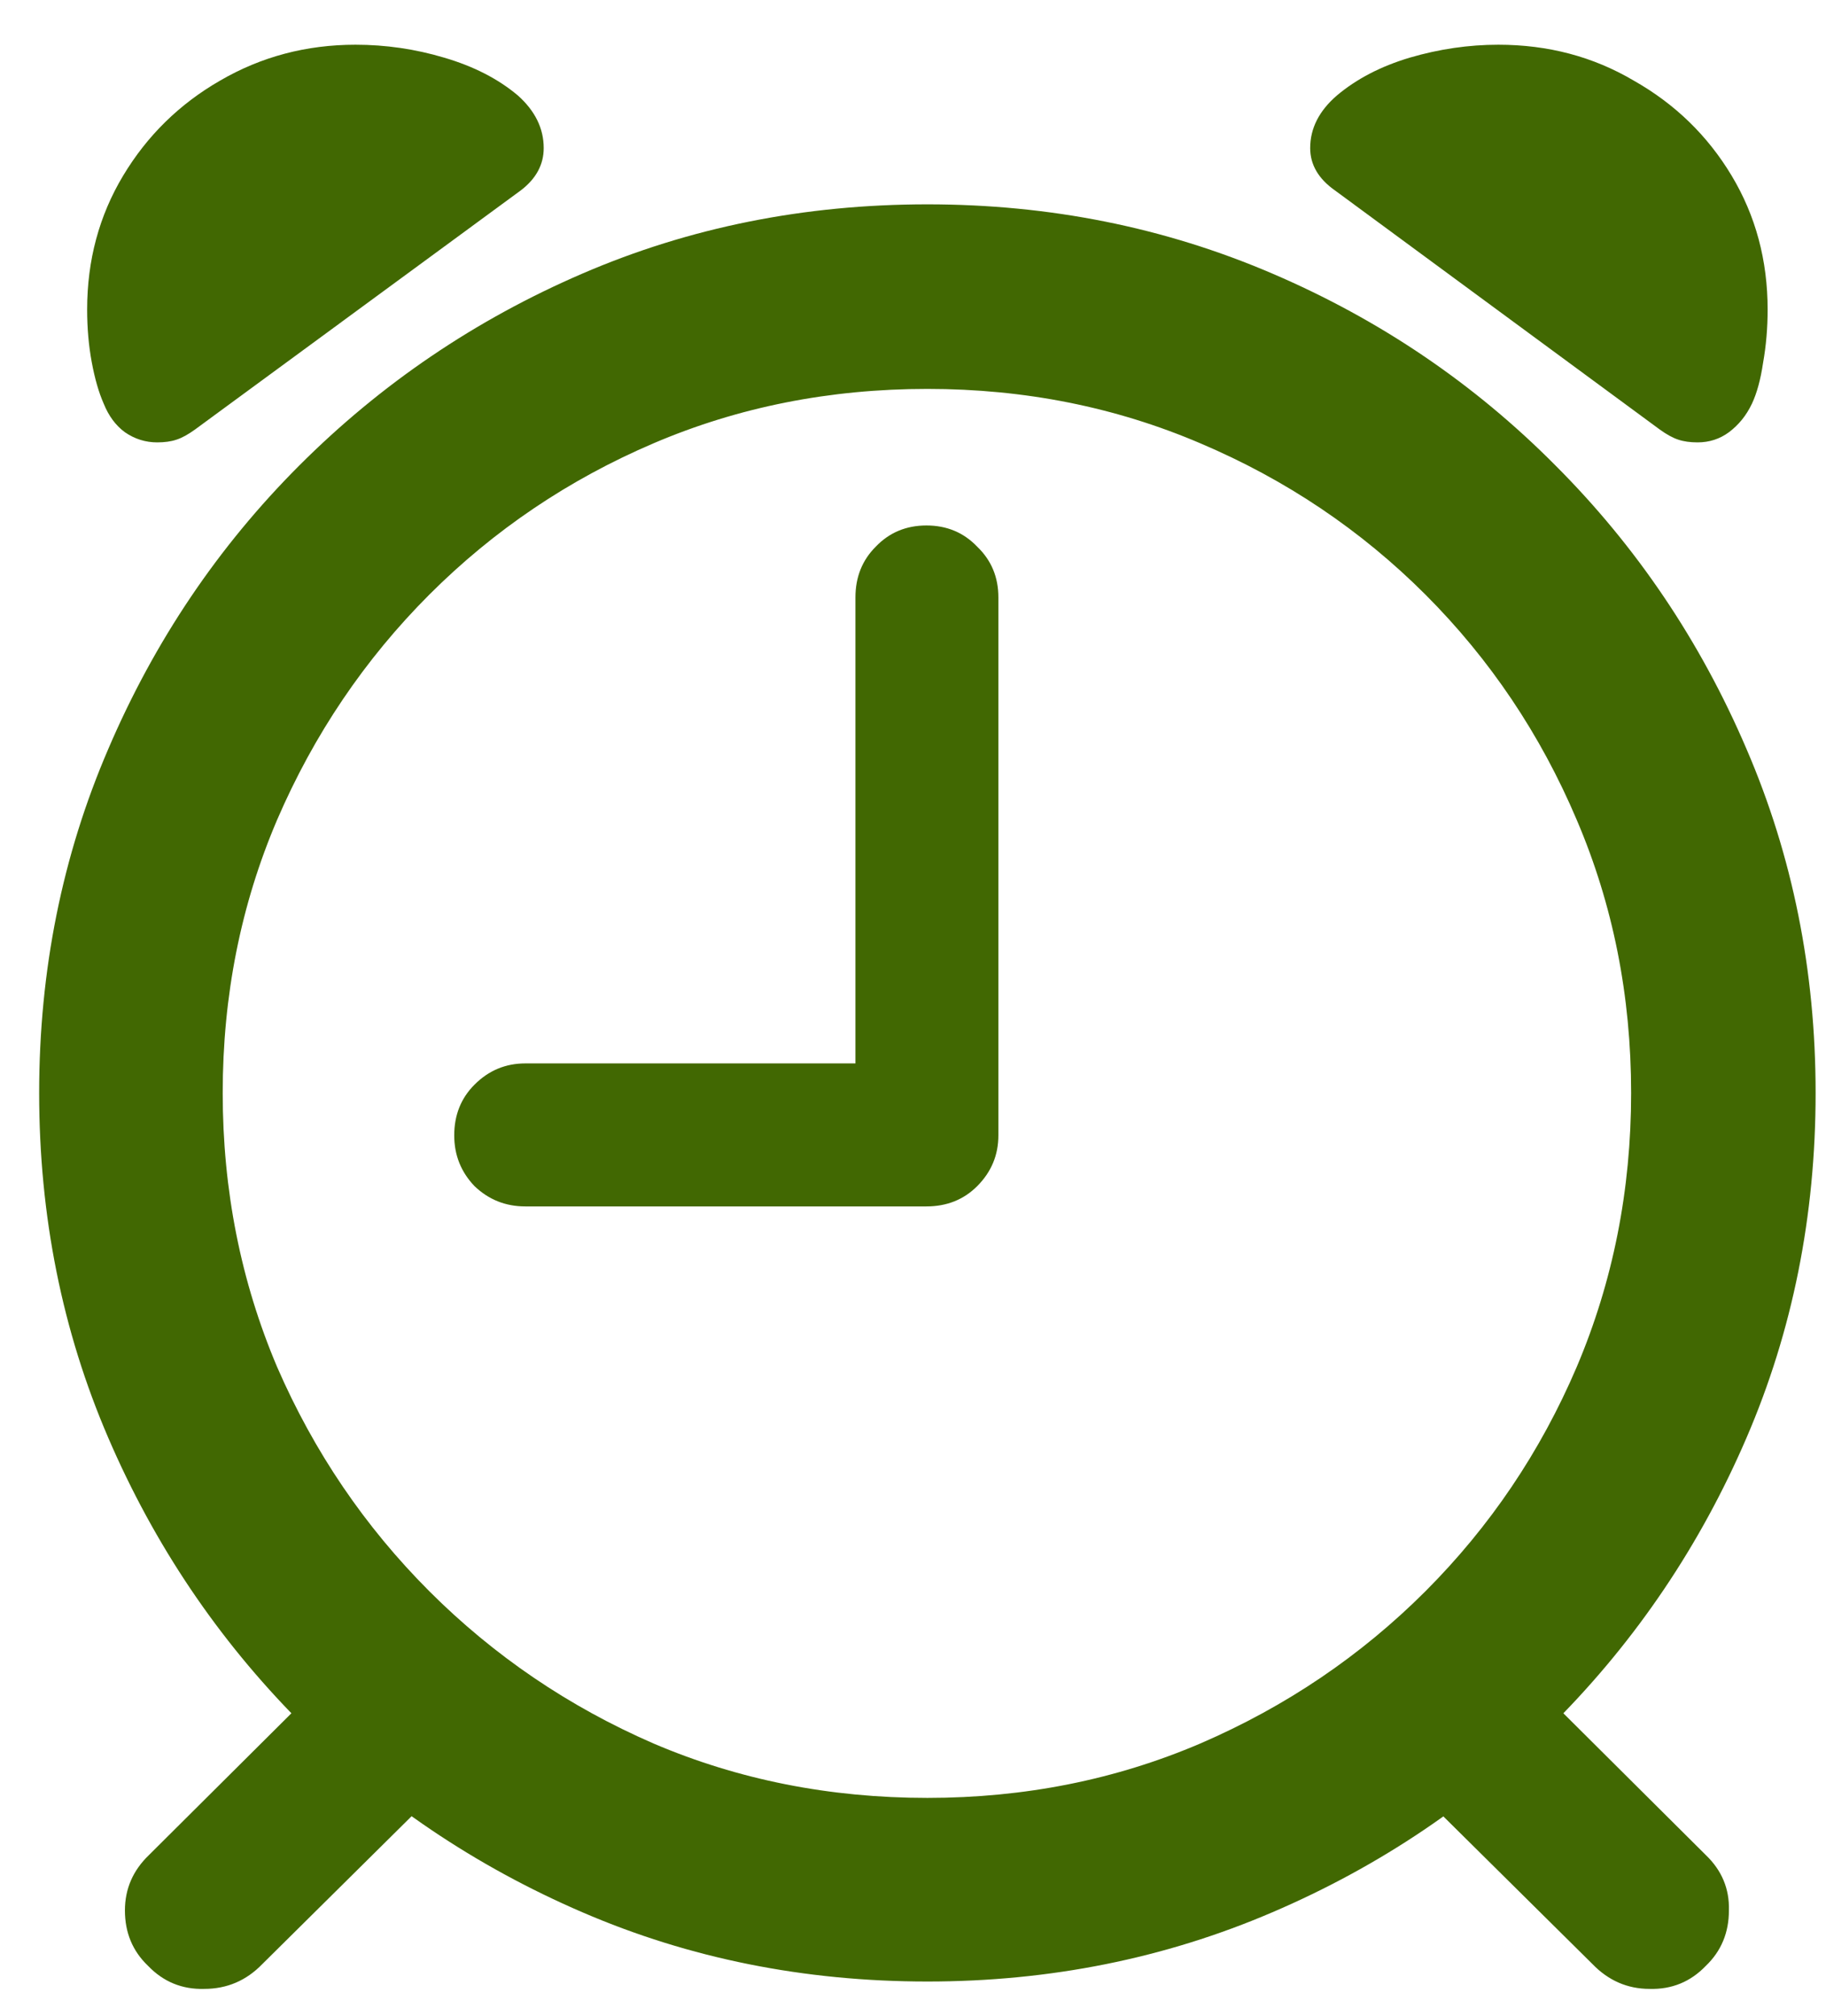<svg width="29" height="32" viewBox="0 0 29 32" fill="none" xmlns="http://www.w3.org/2000/svg">
<path d="M14.729 31.457C16.672 31.457 18.498 31.091 20.207 30.358C21.916 29.626 23.415 28.615 24.704 27.326C25.993 26.027 27.004 24.528 27.736 22.829C28.469 21.13 28.835 19.304 28.835 17.351C28.835 15.407 28.469 13.586 27.736 11.887C27.004 10.178 25.993 8.679 24.704 7.39C23.415 6.091 21.916 5.075 20.207 4.343C18.498 3.61 16.672 3.244 14.729 3.244C12.775 3.244 10.949 3.61 9.25 4.343C7.551 5.075 6.052 6.091 4.753 7.39C3.464 8.679 2.453 10.178 1.721 11.887C0.988 13.586 0.622 15.407 0.622 17.351C0.622 19.304 0.988 21.13 1.721 22.829C2.453 24.528 3.464 26.027 4.753 27.326C6.052 28.615 7.551 29.626 9.25 30.358C10.949 31.091 12.775 31.457 14.729 31.457ZM14.729 28.542C13.176 28.542 11.726 28.254 10.378 27.678C9.03 27.092 7.844 26.286 6.818 25.261C5.793 24.235 4.987 23.049 4.401 21.701C3.825 20.344 3.537 18.894 3.537 17.351C3.537 15.808 3.825 14.362 4.401 13.015C4.987 11.657 5.793 10.466 6.818 9.44C7.844 8.415 9.03 7.614 10.378 7.038C11.726 6.462 13.176 6.174 14.729 6.174C16.271 6.174 17.717 6.462 19.064 7.038C20.422 7.614 21.613 8.415 22.639 9.44C23.664 10.466 24.465 11.657 25.041 13.015C25.617 14.362 25.905 15.808 25.905 17.351C25.905 18.894 25.617 20.344 25.041 21.701C24.465 23.049 23.664 24.235 22.639 25.261C21.613 26.286 20.422 27.092 19.064 27.678C17.717 28.254 16.271 28.542 14.729 28.542ZM2.497 7.023C2.614 7.023 2.717 7.009 2.805 6.979C2.893 6.95 2.99 6.896 3.098 6.818L8.269 3.024C8.513 2.839 8.635 2.614 8.635 2.351C8.635 2.038 8.498 1.76 8.225 1.516C7.912 1.252 7.521 1.052 7.053 0.915C6.594 0.778 6.125 0.71 5.646 0.71C4.865 0.71 4.147 0.9 3.493 1.281C2.849 1.652 2.336 2.155 1.955 2.79C1.574 3.425 1.384 4.133 1.384 4.914C1.384 5.207 1.408 5.485 1.457 5.749C1.506 6.013 1.569 6.232 1.647 6.408C1.726 6.604 1.838 6.755 1.984 6.862C2.141 6.97 2.312 7.023 2.497 7.023ZM26.96 7.023C27.145 7.023 27.311 6.97 27.458 6.862C27.614 6.745 27.736 6.594 27.824 6.408C27.902 6.242 27.961 6.027 28 5.764C28.049 5.49 28.073 5.207 28.073 4.914C28.073 4.133 27.883 3.425 27.502 2.79C27.121 2.155 26.604 1.652 25.949 1.281C25.305 0.9 24.587 0.71 23.796 0.71C23.327 0.71 22.858 0.778 22.39 0.915C21.931 1.052 21.545 1.252 21.232 1.516C20.949 1.76 20.808 2.038 20.808 2.351C20.808 2.614 20.939 2.839 21.203 3.024L26.359 6.818C26.467 6.896 26.564 6.95 26.652 6.979C26.74 7.009 26.843 7.023 26.96 7.023ZM2.351 31.208C2.595 31.462 2.893 31.584 3.244 31.574C3.605 31.574 3.913 31.442 4.167 31.179L7.067 28.308L5.295 26.535L2.365 29.45C2.111 29.694 1.984 29.987 1.984 30.329C1.984 30.681 2.106 30.974 2.351 31.208ZM27.092 31.208C27.336 30.974 27.458 30.681 27.458 30.329C27.468 29.987 27.346 29.694 27.092 29.45L24.162 26.535L22.39 28.308L25.29 31.179C25.544 31.442 25.847 31.574 26.198 31.574C26.55 31.584 26.848 31.462 27.092 31.208ZM8.342 19.152H14.714C15.036 19.152 15.305 19.045 15.52 18.83C15.744 18.605 15.856 18.337 15.856 18.024V9.484C15.856 9.162 15.744 8.894 15.52 8.679C15.305 8.454 15.036 8.342 14.714 8.342C14.392 8.342 14.123 8.454 13.908 8.679C13.693 8.894 13.586 9.162 13.586 9.484V16.882H8.342C8.029 16.882 7.761 16.994 7.536 17.219C7.321 17.434 7.214 17.702 7.214 18.024C7.214 18.337 7.321 18.605 7.536 18.83C7.761 19.045 8.029 19.152 8.342 19.152Z" fill="#416802"/>
</svg>
